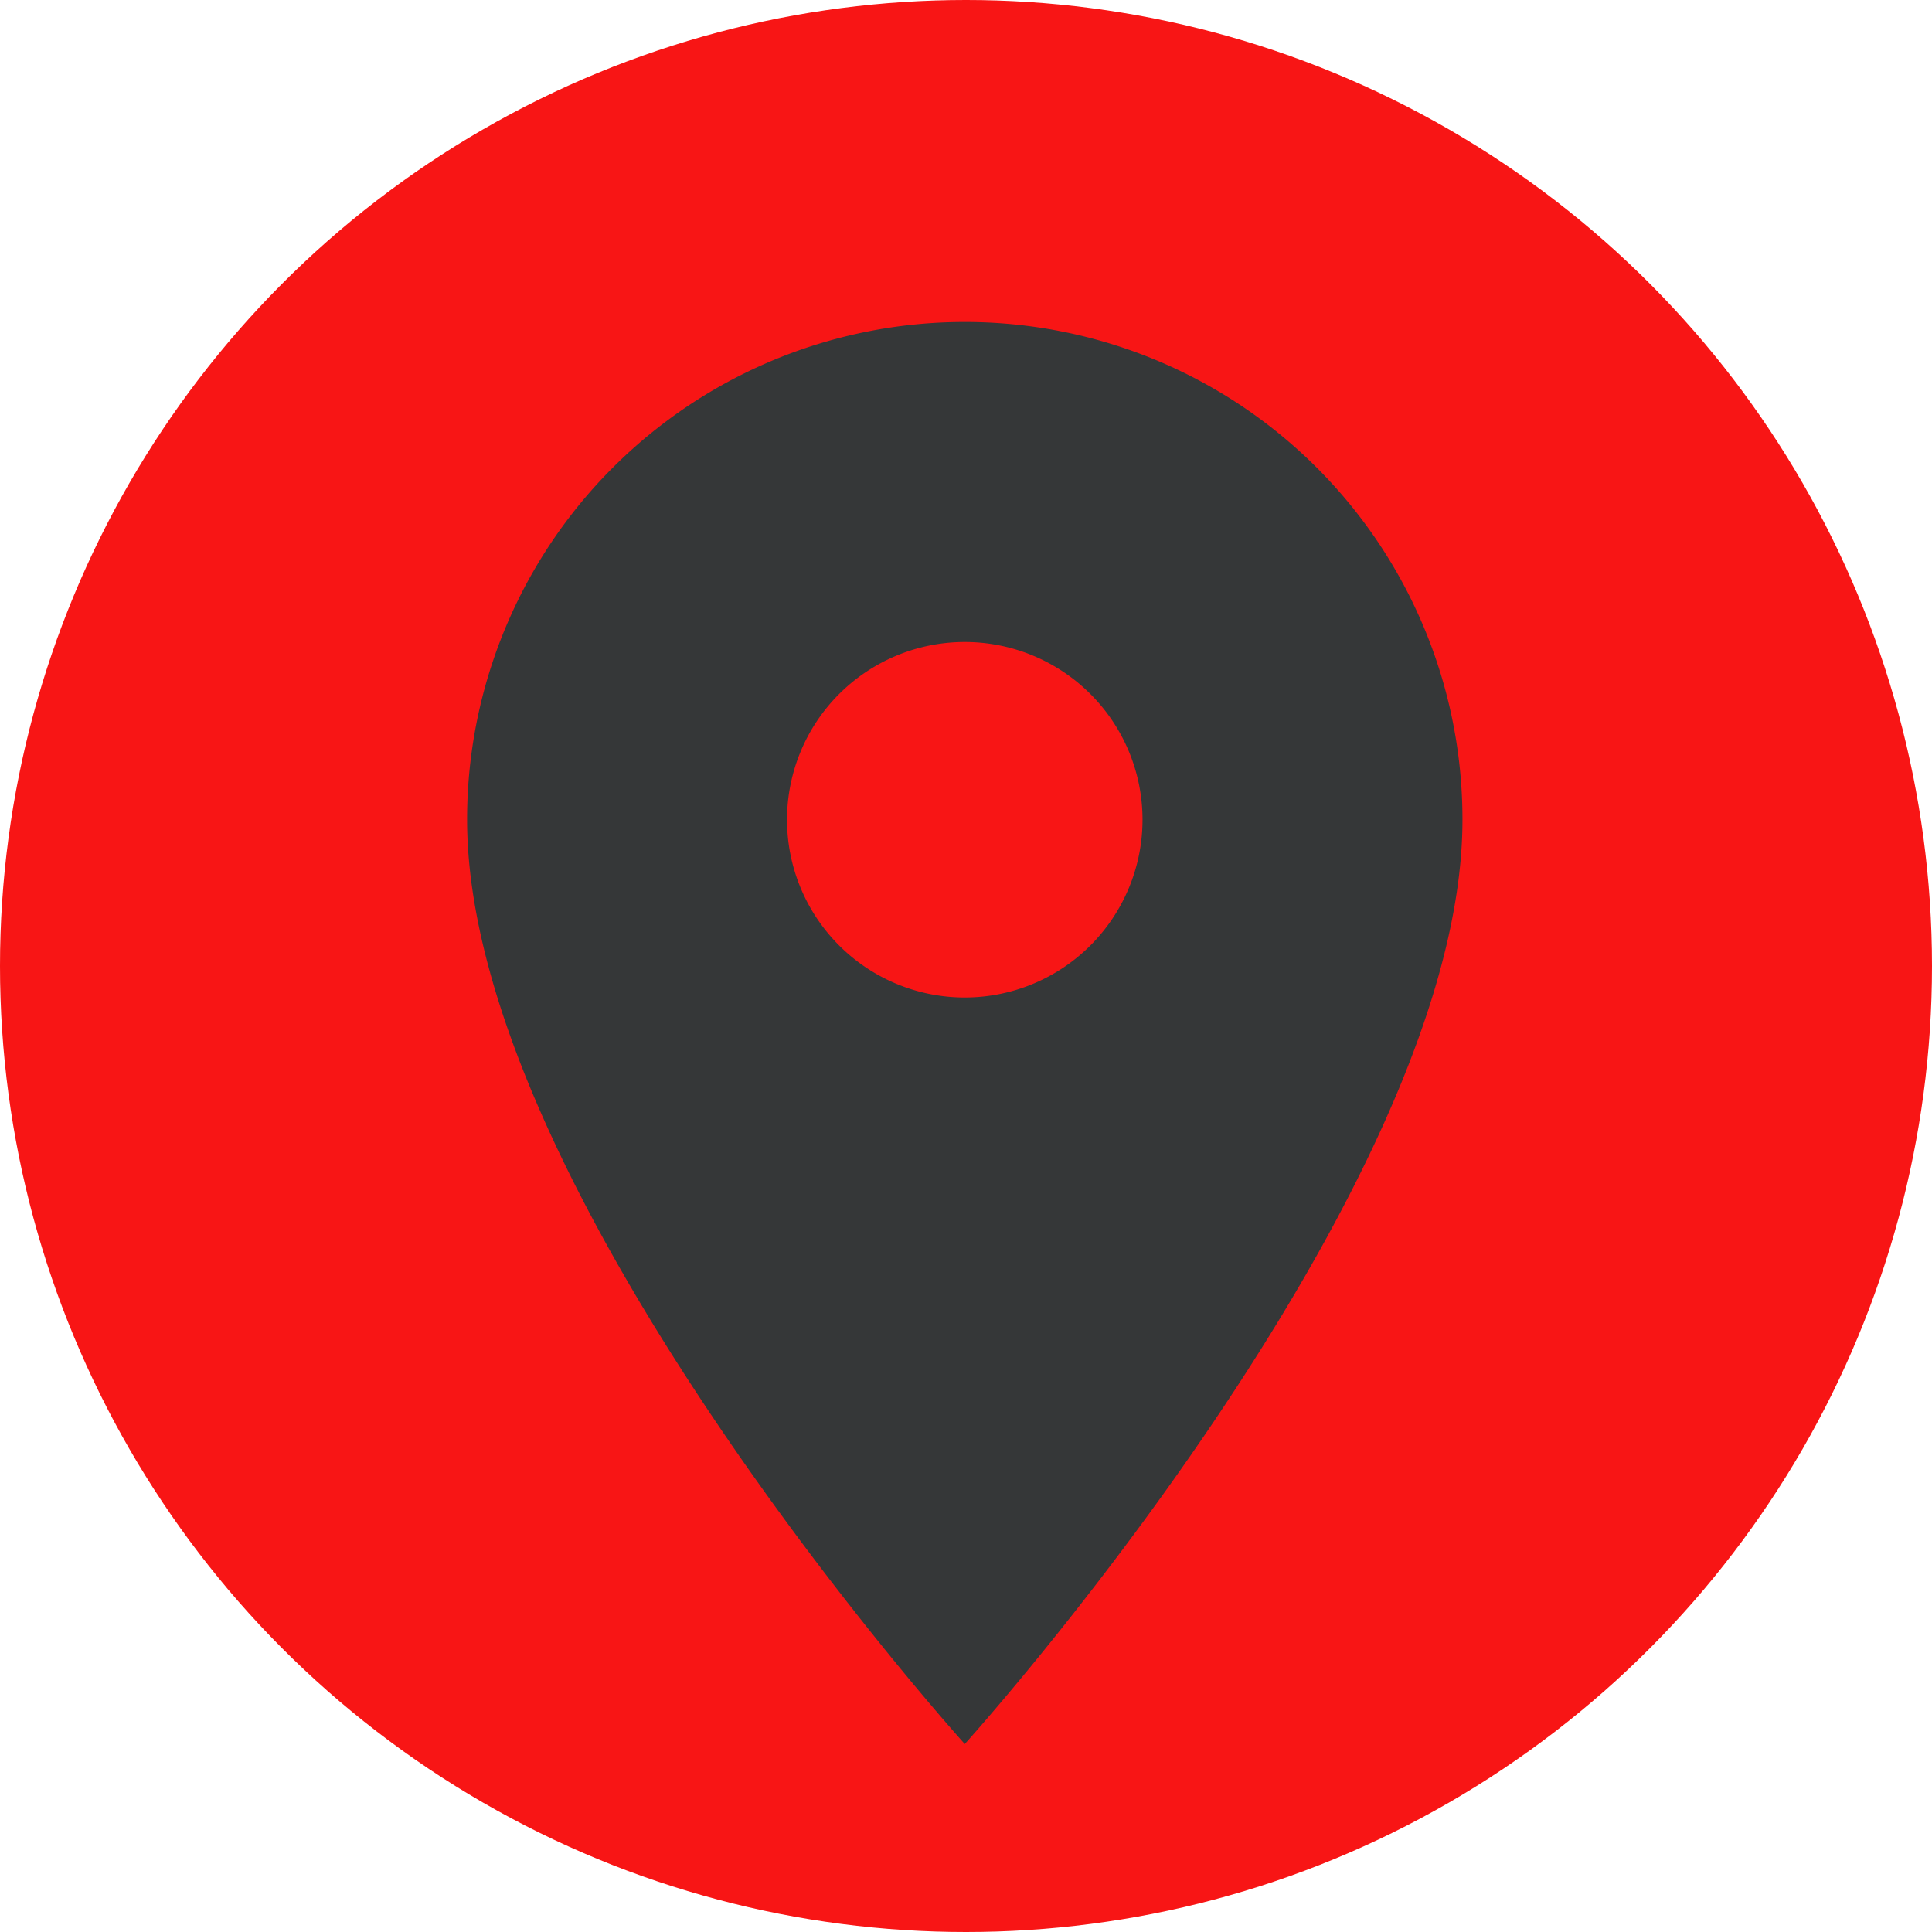 <svg xmlns="http://www.w3.org/2000/svg" width="30" height="30" viewBox="0 0 30 30">
  <g id="Group_46" data-name="Group 46" transform="translate(-1253 -42)">
    <circle id="Ellipse_6" data-name="Ellipse 6" cx="15" cy="15" r="15" transform="translate(1253 42)" fill="#F81515"/>
    <path id="Icon_material-location-on" data-name="Icon material-location-on" d="M15.228,3A7.723,7.723,0,0,0,7.5,10.728c0,5.8,7.728,14.353,7.728,14.353s7.728-8.556,7.728-14.353A7.723,7.723,0,0,0,15.228,3Zm0,10.489a2.76,2.76,0,1,1,2.76-2.76A2.761,2.761,0,0,1,15.228,13.489Z" transform="translate(1252.753 44)" fill="#353738"/>
  </g>
</svg>
